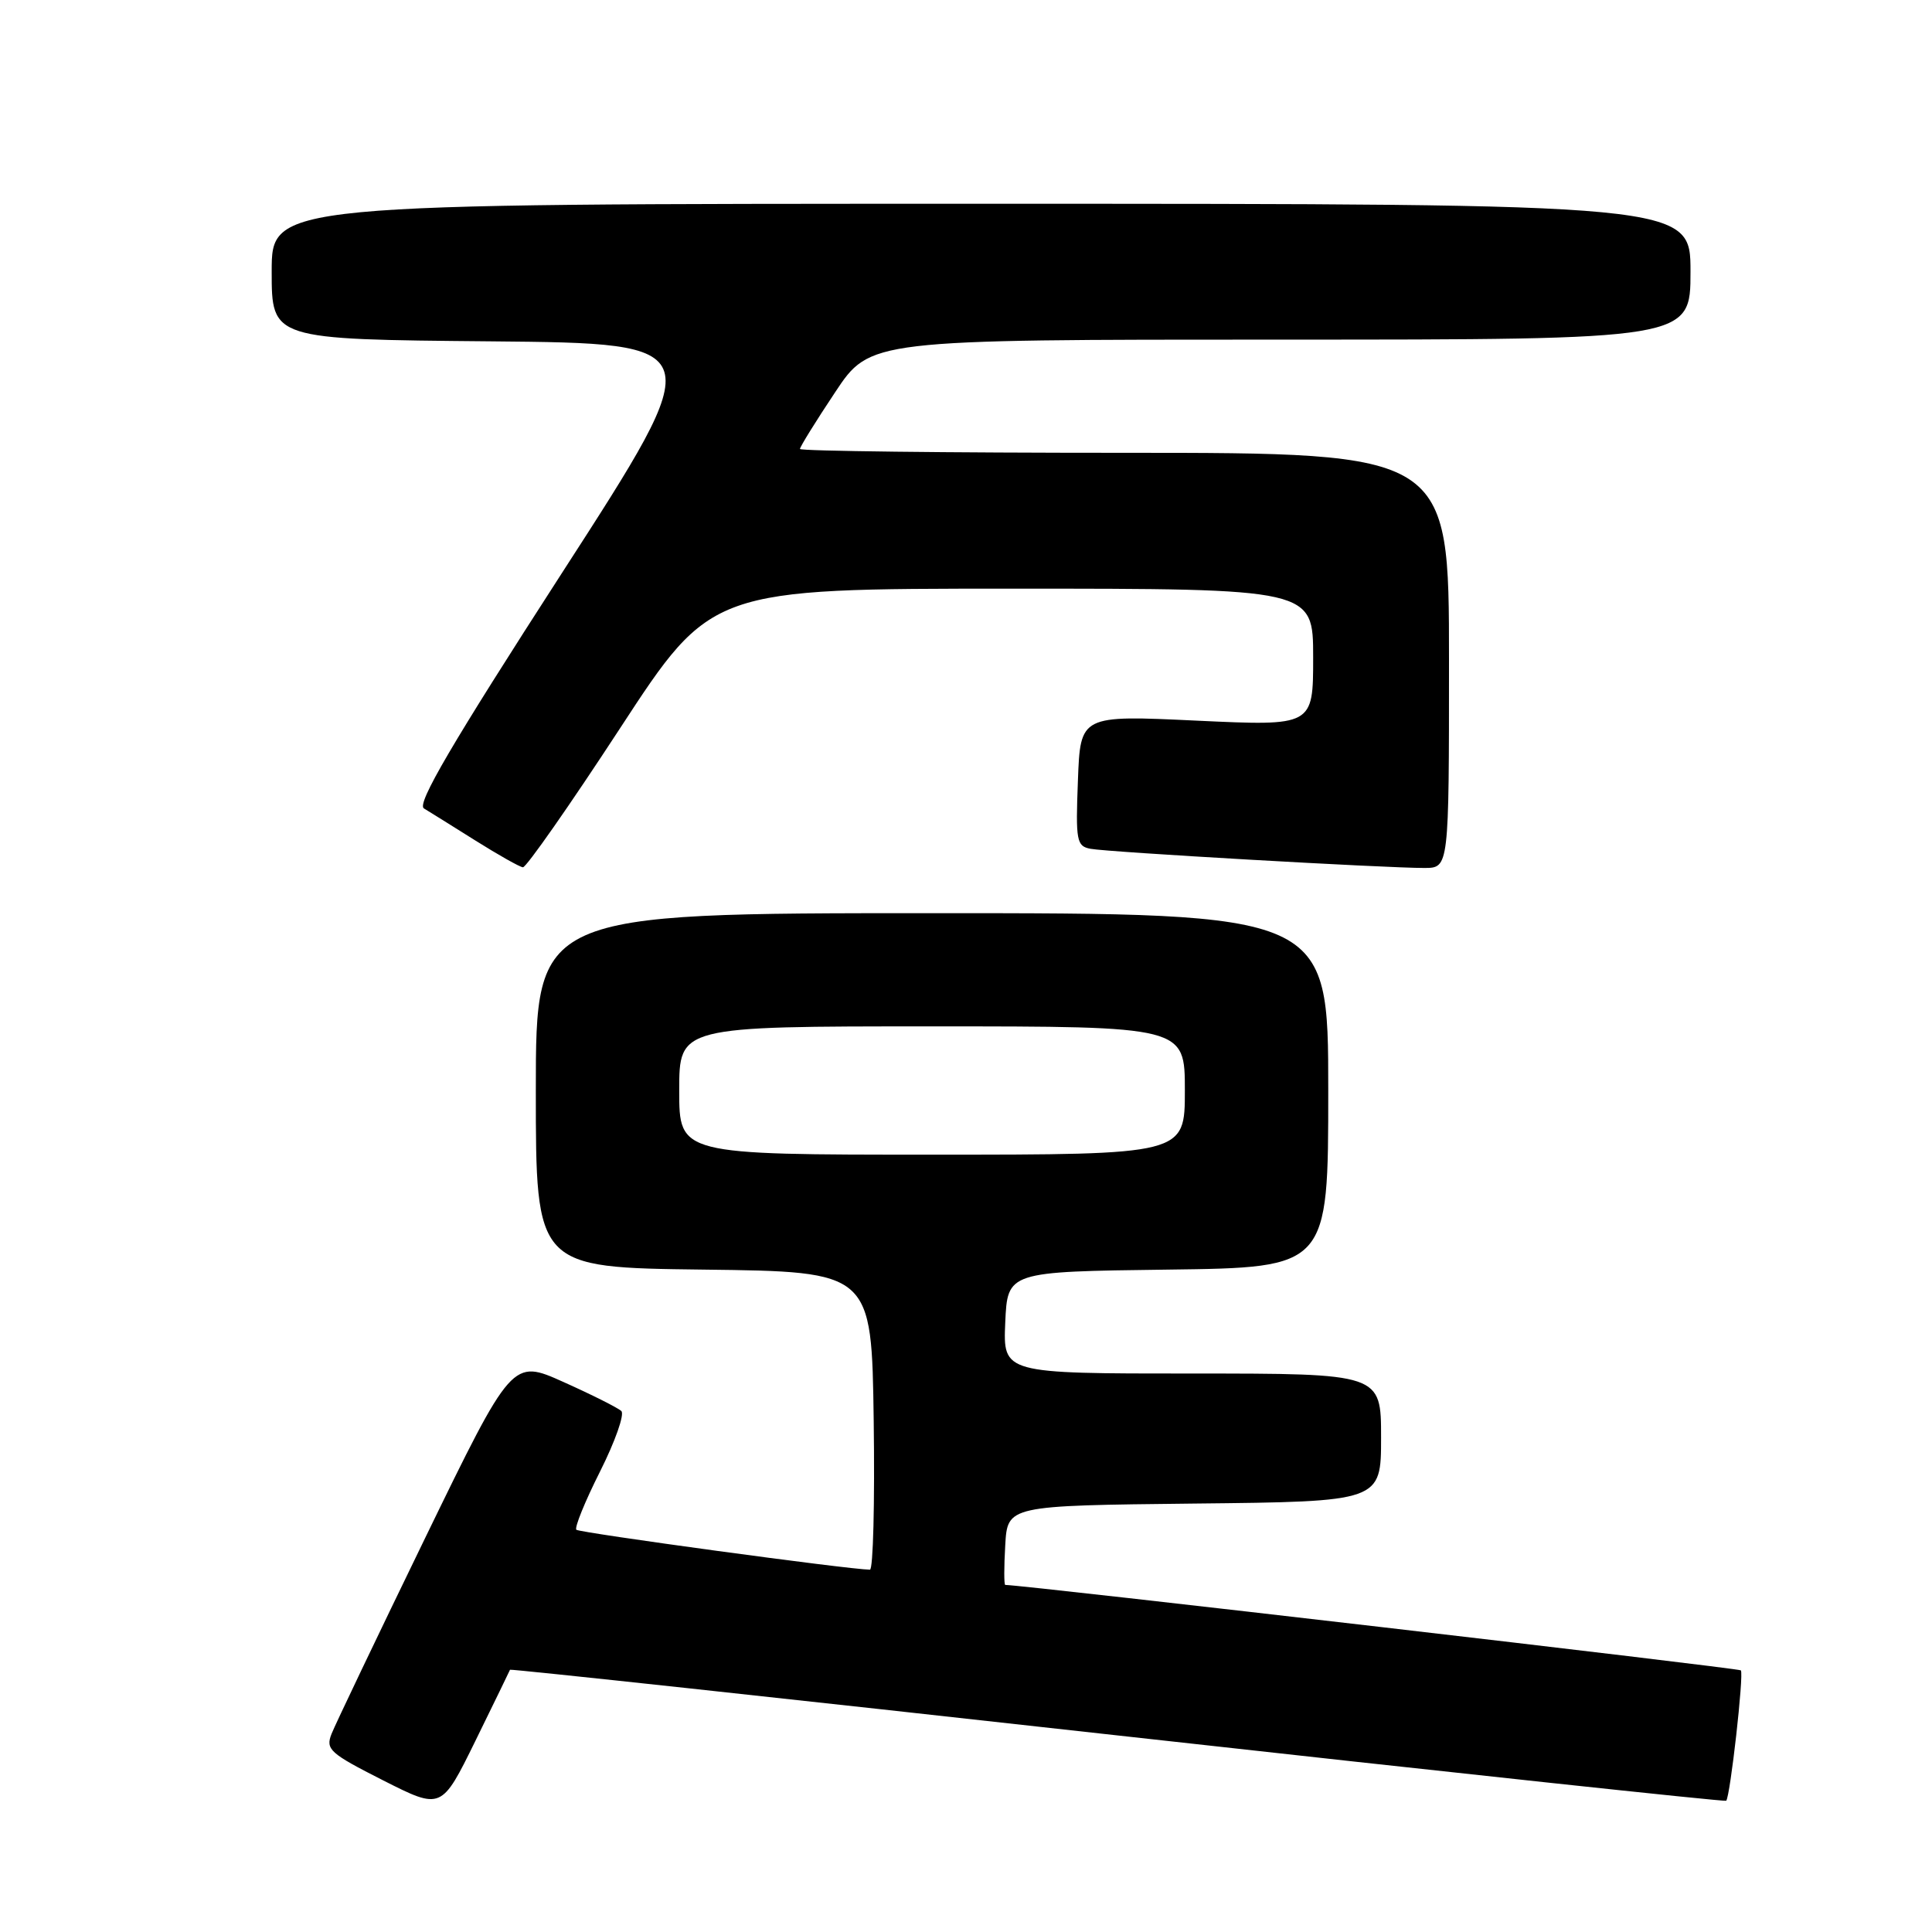 <?xml version="1.0" encoding="UTF-8" standalone="no"?>
<!DOCTYPE svg PUBLIC "-//W3C//DTD SVG 1.1//EN" "http://www.w3.org/Graphics/SVG/1.1/DTD/svg11.dtd" >
<svg xmlns="http://www.w3.org/2000/svg" xmlns:xlink="http://www.w3.org/1999/xlink" version="1.1" viewBox="0 0 256 256">
 <g >
 <path fill="currentColor"
d=" M 67.58 221.25 C 67.62 221.12 103.84 225.03 148.05 229.95 C 192.26 234.87 228.57 238.76 228.73 238.61 C 229.26 238.07 231.10 221.76 230.67 221.33 C 230.37 221.03 135.90 210.05 133.20 210.01 C 133.03 210.00 133.03 207.64 133.20 204.75 C 133.50 199.50 133.50 199.50 158.25 199.23 C 183.00 198.97 183.00 198.97 183.00 190.48 C 183.00 182.00 183.00 182.00 157.95 182.00 C 132.91 182.00 132.91 182.00 133.20 175.25 C 133.50 168.50 133.50 168.50 154.75 168.23 C 176.00 167.96 176.00 167.96 176.00 144.48 C 176.00 121.00 176.00 121.00 123.50 121.00 C 71.00 121.00 71.00 121.00 71.00 144.48 C 71.00 167.96 71.00 167.96 93.25 168.23 C 115.50 168.50 115.50 168.50 115.77 188.25 C 115.92 199.11 115.70 208.00 115.27 207.99 C 112.58 207.98 76.77 203.10 76.37 202.70 C 76.10 202.43 77.51 198.95 79.51 194.98 C 81.51 191.00 82.78 187.40 82.33 186.97 C 81.87 186.54 78.43 184.81 74.68 183.13 C 67.87 180.07 67.87 180.07 56.34 203.78 C 50.00 216.83 44.42 228.51 43.93 229.75 C 43.12 231.81 43.69 232.32 50.77 235.91 C 58.50 239.82 58.50 239.82 63.00 230.66 C 65.47 225.62 67.53 221.39 67.58 221.25 Z  M 82.16 96.50 C 94.24 78.00 94.24 78.00 134.12 78.00 C 174.00 78.00 174.00 78.00 174.00 87.11 C 174.00 96.21 174.00 96.21 158.58 95.49 C 143.15 94.76 143.15 94.76 142.83 103.43 C 142.52 111.43 142.65 112.12 144.50 112.47 C 146.77 112.91 183.78 115.03 188.75 115.01 C 192.00 115.00 192.00 115.00 192.00 87.50 C 192.00 60.00 192.00 60.00 149.00 60.00 C 125.35 60.00 106.00 59.77 106.00 59.49 C 106.00 59.21 108.09 55.83 110.65 51.99 C 115.29 45.00 115.29 45.00 169.65 45.00 C 224.00 45.00 224.00 45.00 224.00 36.00 C 224.00 27.00 224.00 27.00 130.00 27.00 C 36.00 27.00 36.00 27.00 36.00 35.98 C 36.00 44.97 36.00 44.97 65.06 45.23 C 94.11 45.50 94.11 45.50 74.47 75.91 C 59.84 98.57 55.18 106.53 56.17 107.12 C 56.90 107.56 59.98 109.48 63.00 111.38 C 66.03 113.28 68.86 114.88 69.29 114.92 C 69.72 114.96 75.52 106.67 82.16 96.50 Z  M 90.00 144.50 C 90.00 136.00 90.00 136.00 123.50 136.00 C 157.00 136.00 157.00 136.00 157.00 144.50 C 157.00 153.00 157.00 153.00 123.50 153.00 C 90.00 153.00 90.00 153.00 90.00 144.50 Z "/>
</g>
</svg>